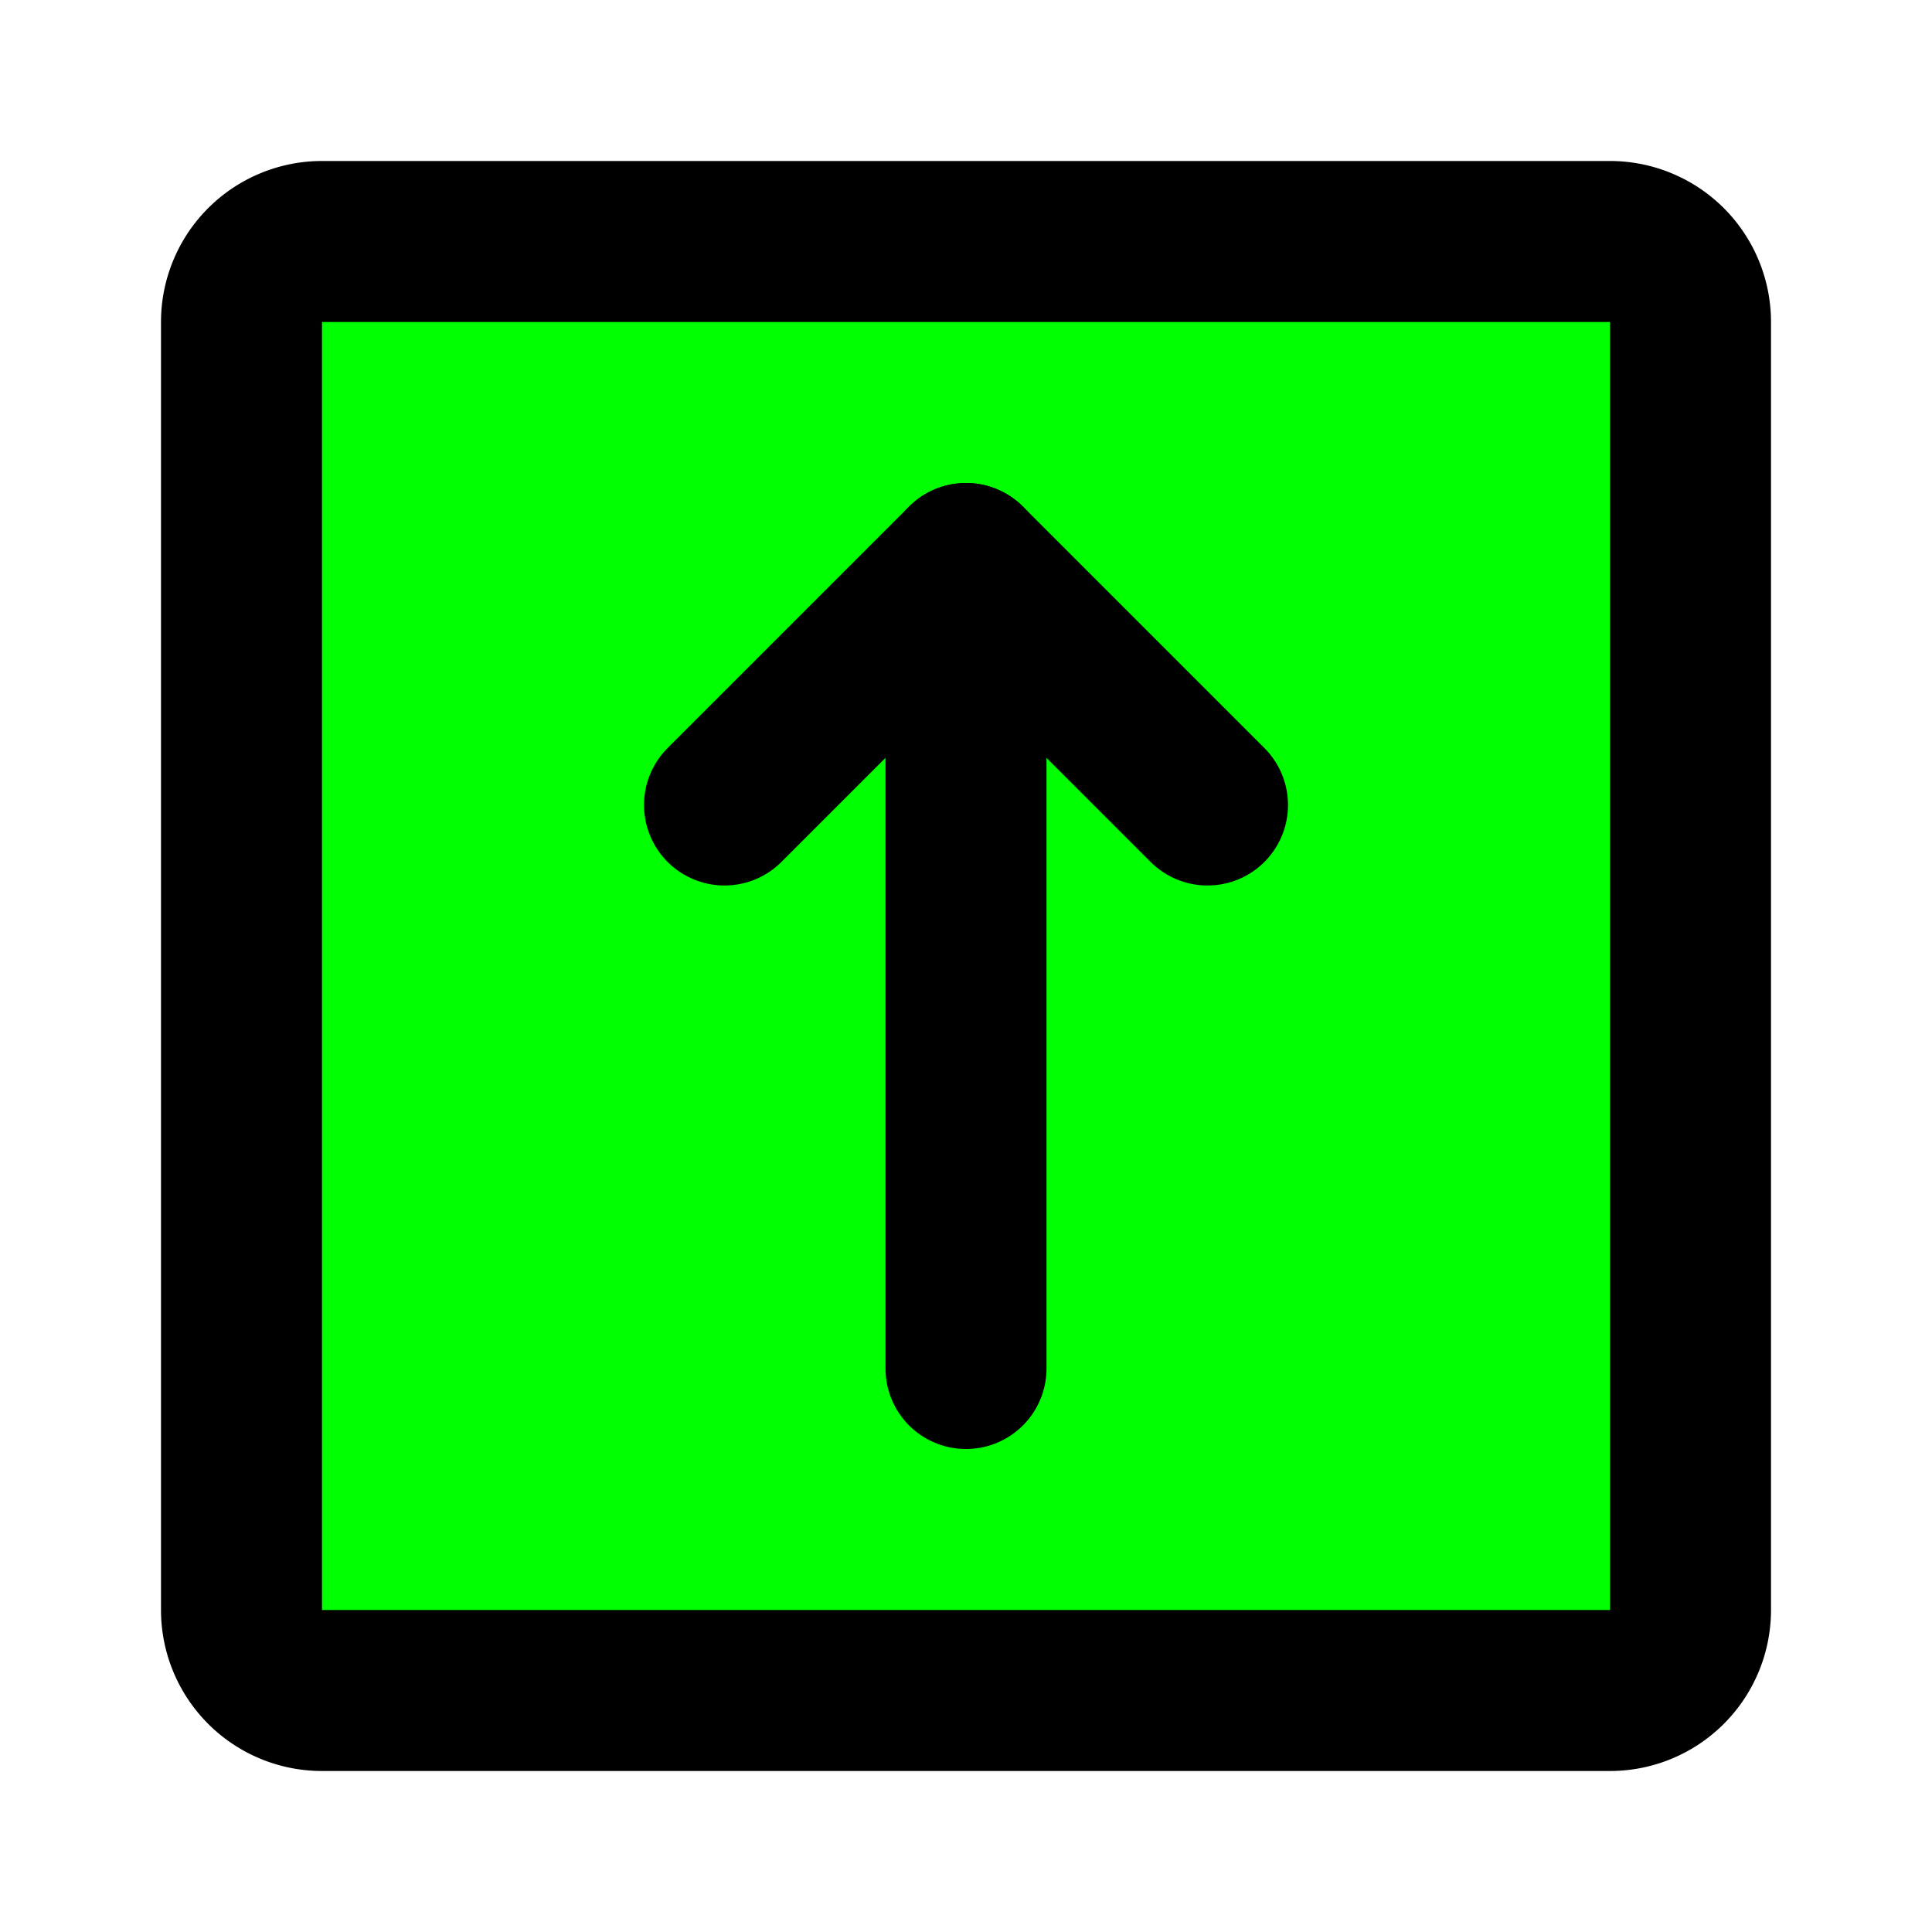 <?xml version="1.0" encoding="utf-8"?>
<!-- Uploaded to: SVG Repo, www.svgrepo.com, Generator: SVG Repo Mixer Tools -->
<svg fill="#000000" width="800px" height="800px" viewBox="0 0 24 24" id="up-square-2" data-name="Flat Line" xmlns="http://www.w3.org/2000/svg" class="icon flat-line">
  <rect id="secondary" x="3" y="3" width="18" height="18" rx="1" style="fill: #00FF00; stroke-width: 2;"></rect>
  <polyline id="primary" points="15 10 12 7 9 10" style="fill: none; stroke: rgb(0, 0, 0); stroke-linecap: round; stroke-linejoin: round; stroke-width: 2;"></polyline>
  <path id="primary-2" data-name="primary" d="M12,17V7m9,13V4a1,1,0,0,0-1-1H4A1,1,0,0,0,3,4V20a1,1,0,0,0,1,1H20A1,1,0,0,0,21,20Z" style="fill: none; stroke: rgb(0, 0, 0); stroke-linecap: round; stroke-linejoin: round; stroke-width: 2;"></path>
</svg>
